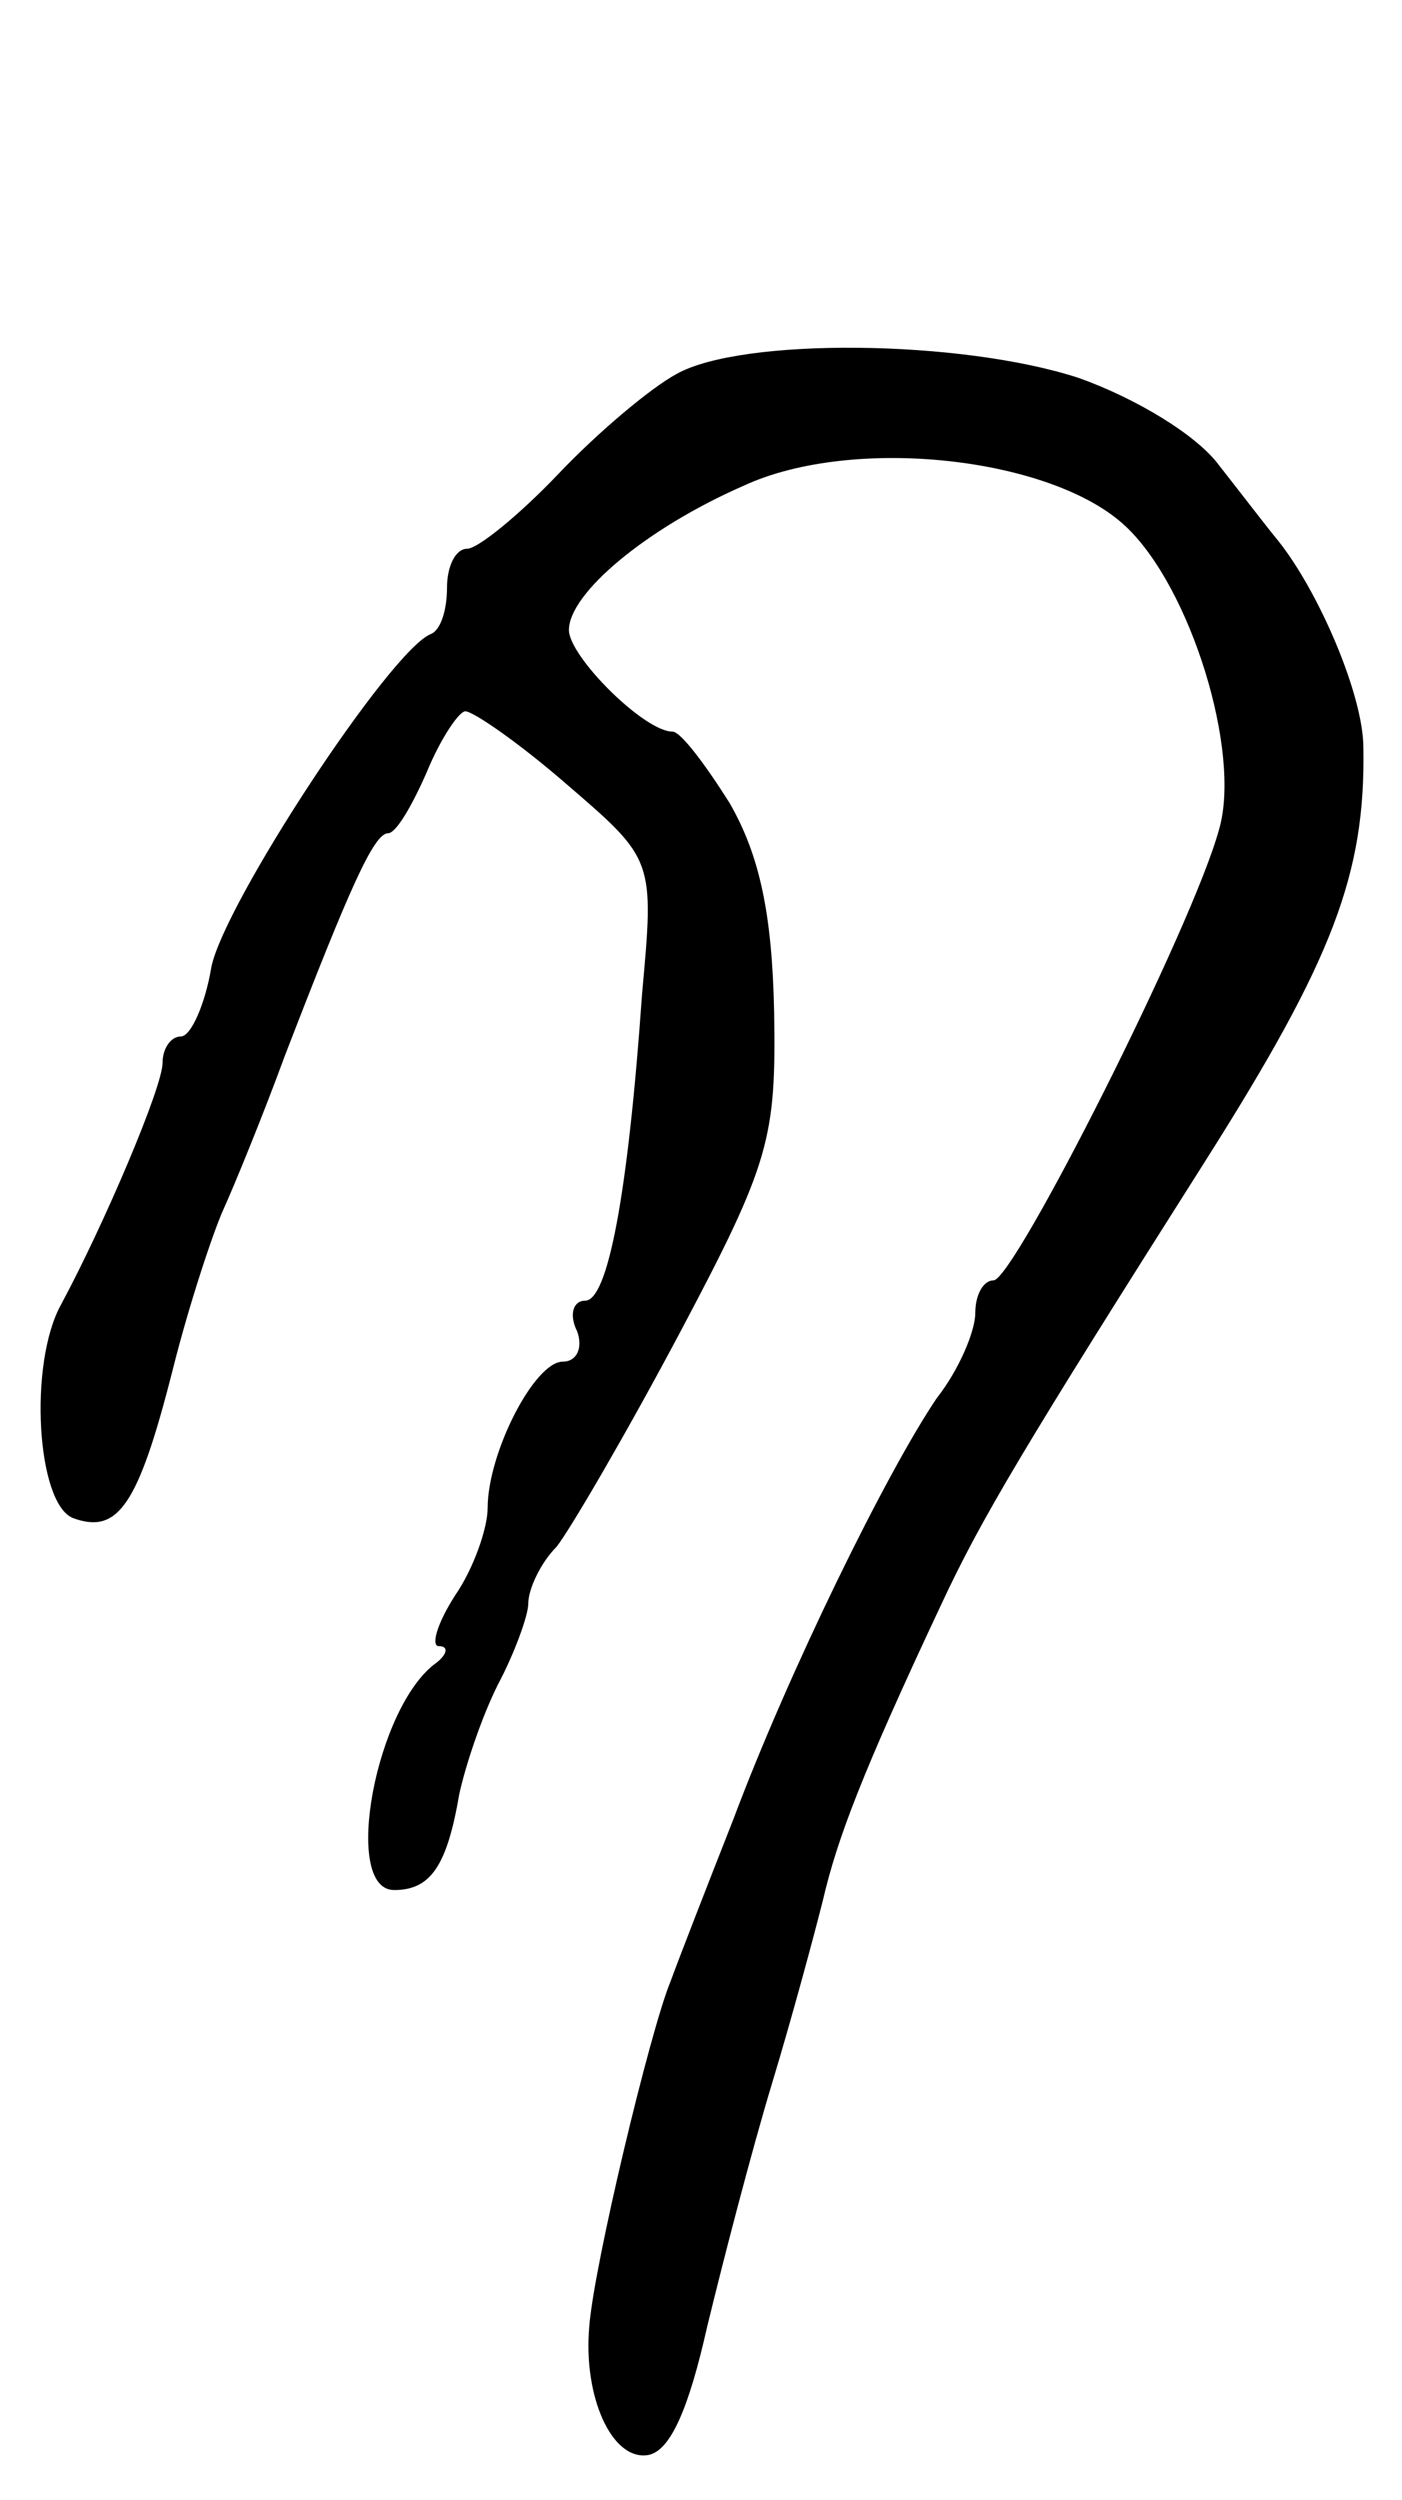 <svg version="1.0" xmlns="http://www.w3.org/2000/svg"
 width="69pt" height="123pt" viewBox="0 0 69 123"
 preserveAspectRatio="xMidYMid meet">
<g transform="translate(0,123) scale(0.1,-0.1)"
fill="#000000" stroke="none">
<path d="M333 1046 c-13 -7 -39 -29 -58 -49 -20 -21 -40 -37 -45 -37 -6 0 -10
-9 -10 -19 0 -11 -3 -21 -8 -23 -20 -8 -102 -133 -108 -164 -3 -18 -10 -34
-15 -34 -5 0 -9 -6 -9 -13 0 -12 -29 -80 -50 -119 -16 -29 -12 -98 6 -105 22
-8 32 6 49 73 8 32 20 68 25 79 5 11 19 45 30 75 32 83 44 110 51 110 4 0 12
14 19 30 7 17 16 30 19 30 4 0 27 -16 50 -36 43 -37 43 -37 37 -103 -7 -100
-17 -151 -28 -151 -6 0 -8 -7 -4 -15 3 -8 0 -15 -7 -15 -14 0 -37 -45 -37 -72
0 -10 -7 -30 -16 -43 -9 -14 -12 -25 -8 -25 5 0 4 -4 -1 -8 -30 -21 -47 -112
-21 -112 18 0 26 12 32 47 3 14 11 38 19 54 8 15 15 34 15 40 0 7 6 20 14 28
7 9 35 57 61 106 44 83 47 95 46 157 -1 48 -7 77 -22 103 -12 19 -24 35 -28
35 -14 0 -51 37 -51 50 0 18 38 50 86 71 54 25 152 14 188 -20 32 -30 57 -111
46 -149 -13 -48 -101 -222 -111 -222 -5 0 -9 -7 -9 -16 0 -9 -8 -28 -19 -42
-25 -37 -73 -135 -100 -207 -13 -33 -27 -69 -31 -80 -10 -24 -38 -141 -40
-170 -3 -34 11 -66 29 -63 11 2 20 23 29 63 8 33 22 87 32 120 10 33 21 74 25
90 7 30 19 62 58 145 20 43 41 78 131 220 62 98 78 140 77 202 0 26 -22 77
-42 102 -5 6 -18 23 -29 37 -11 15 -41 33 -69 43 -58 19 -166 20 -198 2z"/>
</g>
</svg>
